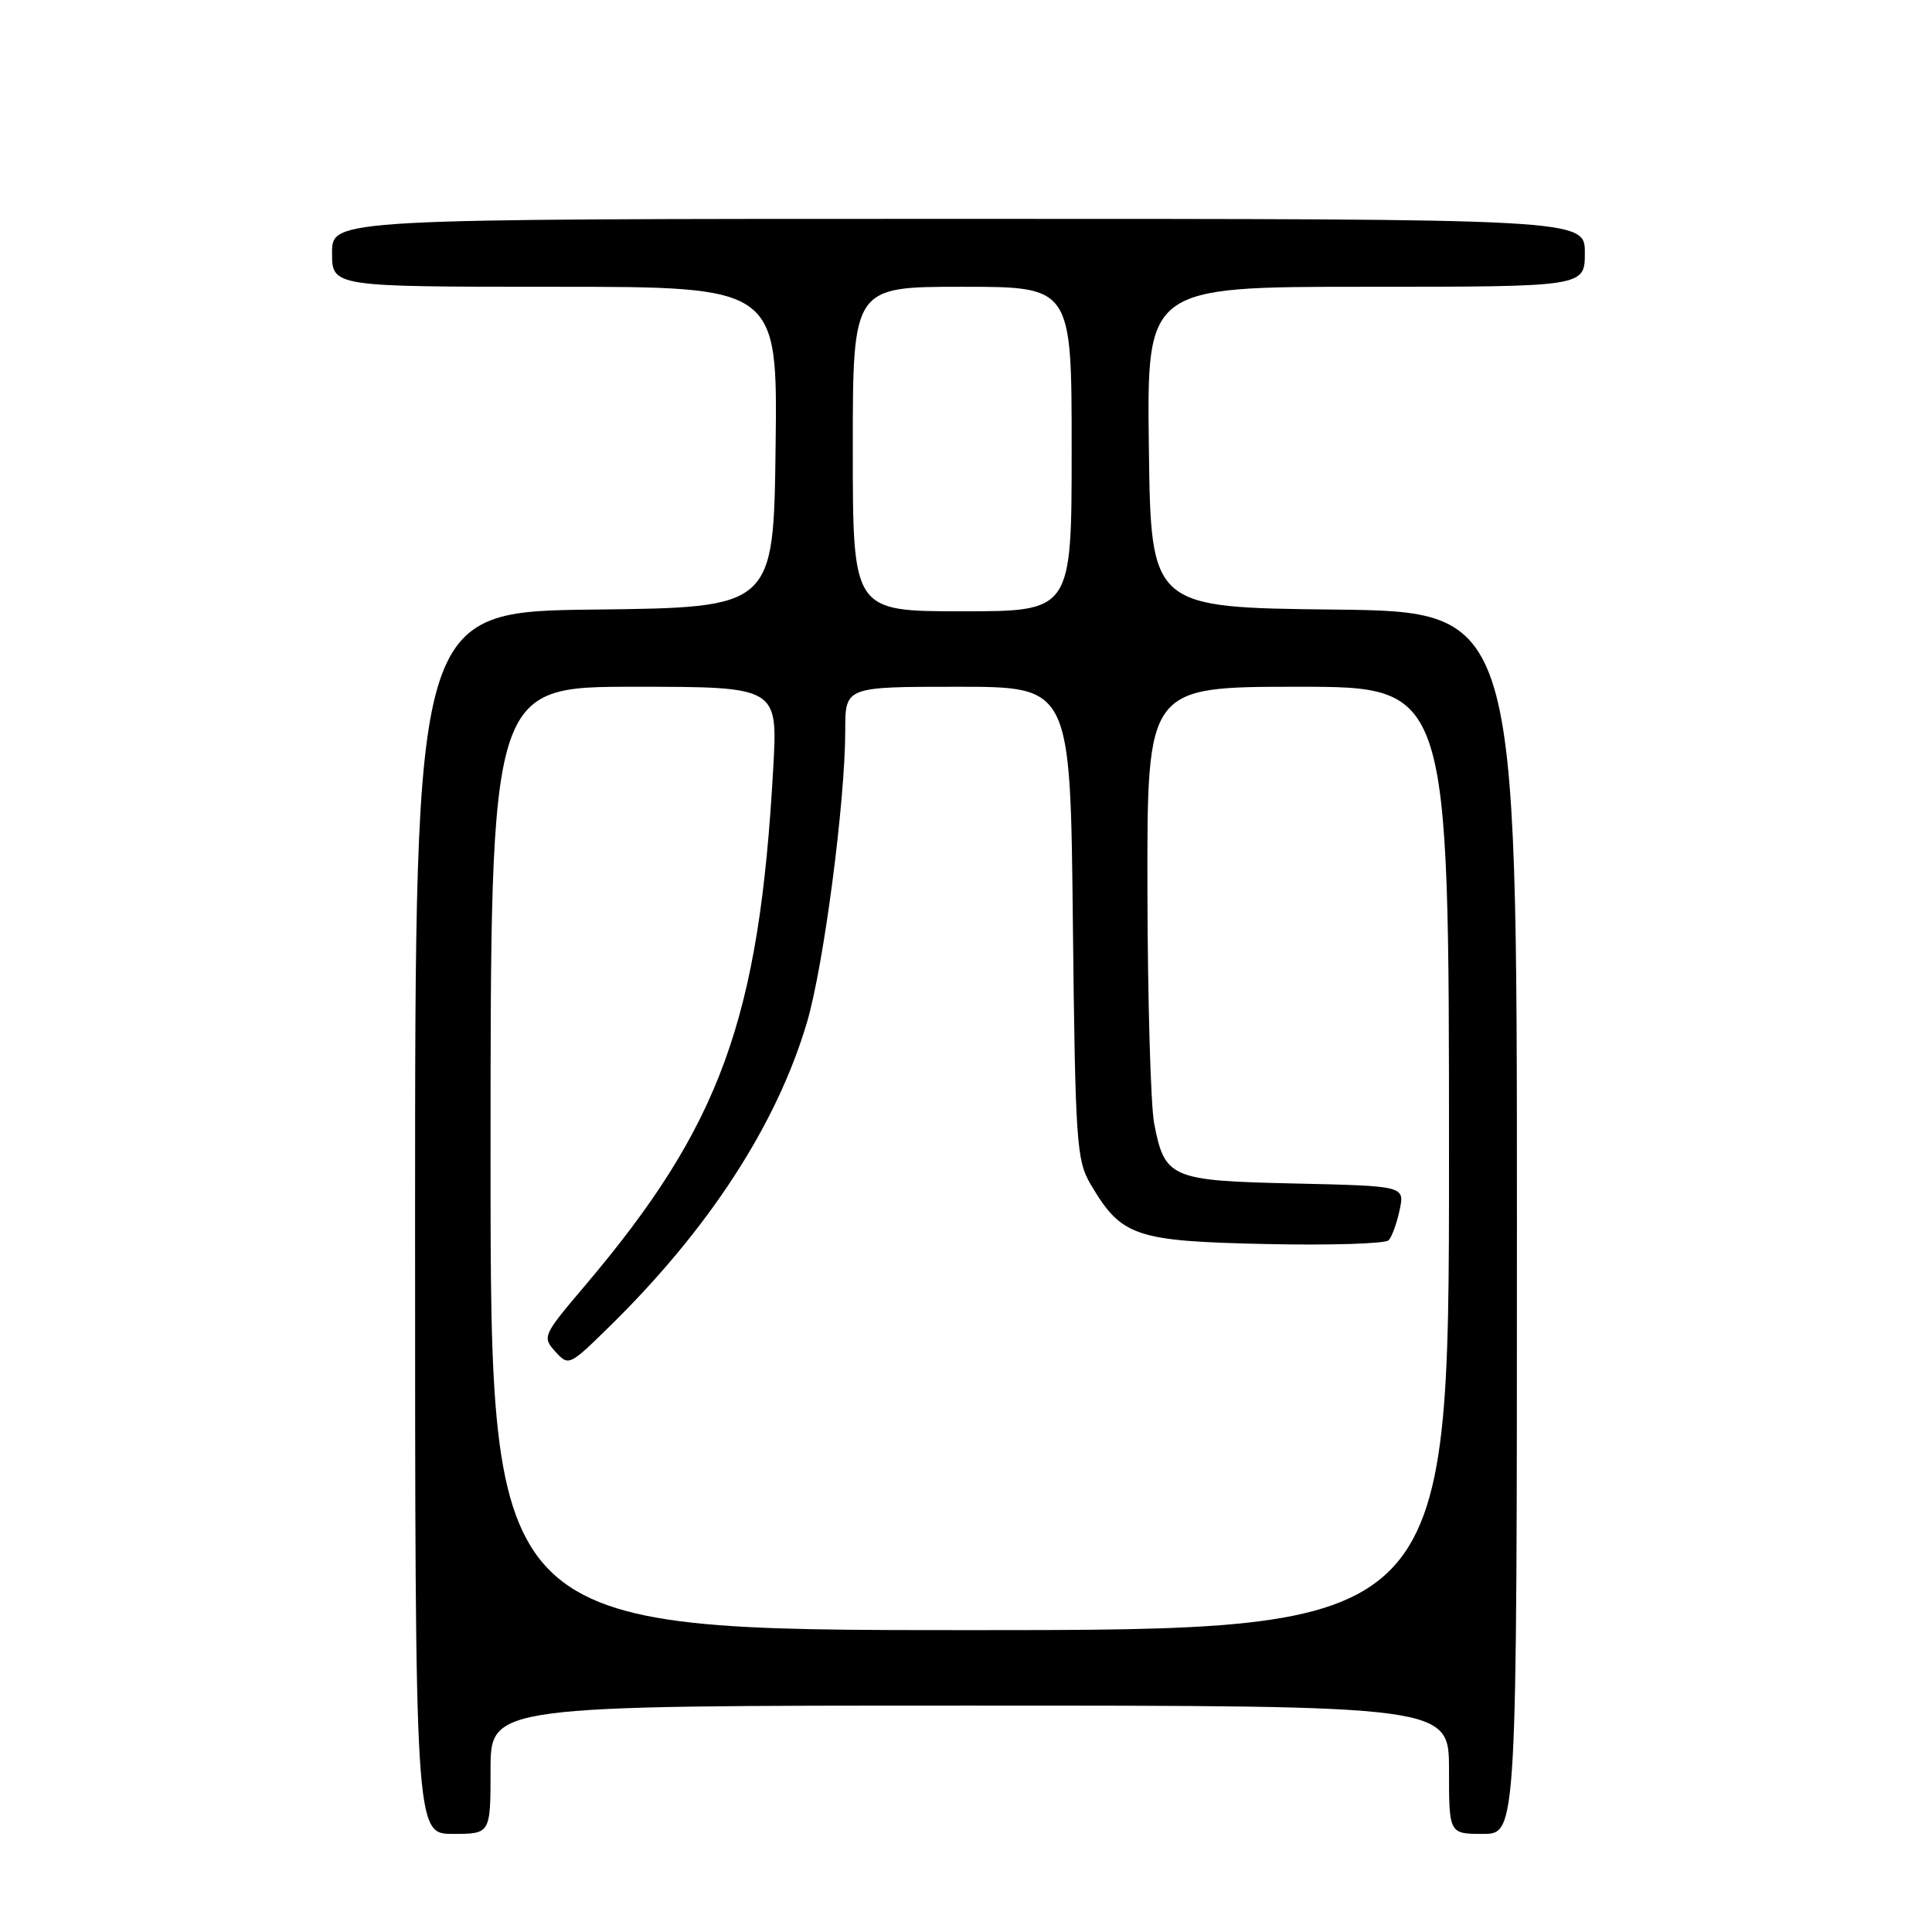 <?xml version="1.0" encoding="UTF-8" standalone="no"?>
<!DOCTYPE svg PUBLIC "-//W3C//DTD SVG 1.1//EN" "http://www.w3.org/Graphics/SVG/1.1/DTD/svg11.dtd" >
<svg xmlns="http://www.w3.org/2000/svg" xmlns:xlink="http://www.w3.org/1999/xlink" version="1.1" viewBox="0 0 256 256">
 <g >
 <path fill="currentColor"
d=" M 65.00 234.50 C 65.00 226.00 65.00 226.00 128.50 226.00 C 192.00 226.00 192.00 226.00 192.00 234.50 C 192.00 243.00 192.00 243.00 196.50 243.00 C 201.00 243.00 201.00 243.00 201.00 162.02 C 201.00 81.04 201.00 81.04 176.75 80.77 C 152.50 80.50 152.50 80.50 152.23 59.25 C 151.96 38.00 151.96 38.00 180.98 38.00 C 210.00 38.00 210.00 38.00 210.00 33.50 C 210.00 29.00 210.00 29.00 127.00 29.00 C 44.00 29.00 44.00 29.00 44.00 33.50 C 44.00 38.00 44.00 38.00 73.52 38.00 C 103.04 38.00 103.04 38.00 102.77 59.25 C 102.50 80.50 102.50 80.50 78.75 80.77 C 55.00 81.04 55.00 81.04 55.00 162.02 C 55.00 243.00 55.00 243.00 60.00 243.00 C 65.00 243.00 65.00 243.00 65.00 234.50 Z  M 65.00 153.50 C 65.00 91.00 65.00 91.00 84.03 91.00 C 103.06 91.00 103.06 91.00 102.46 101.75 C 100.61 135.12 95.48 149.18 77.40 170.49 C 71.94 176.93 71.83 177.16 73.58 179.09 C 75.35 181.04 75.44 180.99 80.75 175.78 C 93.94 162.84 102.90 149.04 106.92 135.50 C 109.14 128.01 112.00 106.23 112.00 96.76 C 112.00 91.00 112.00 91.00 126.91 91.00 C 141.83 91.00 141.83 91.00 142.16 122.25 C 142.48 151.36 142.64 153.73 144.50 156.90 C 148.59 163.85 150.39 164.46 167.68 164.84 C 176.22 165.03 183.57 164.80 184.00 164.34 C 184.44 163.88 185.09 162.07 185.46 160.32 C 186.13 157.15 186.13 157.15 171.60 156.82 C 155.10 156.46 154.33 156.13 152.93 148.85 C 152.47 146.46 152.07 132.46 152.04 117.75 C 152.00 91.00 152.00 91.00 172.00 91.00 C 192.00 91.00 192.00 91.00 192.00 153.50 C 192.00 216.00 192.00 216.00 128.50 216.00 C 65.00 216.00 65.00 216.00 65.00 153.50 Z  M 113.00 59.50 C 113.00 38.00 113.00 38.00 127.50 38.00 C 142.00 38.00 142.00 38.00 142.00 59.50 C 142.00 81.00 142.00 81.00 127.50 81.00 C 113.00 81.00 113.00 81.00 113.00 59.50 Z "/>
</g>
</svg>